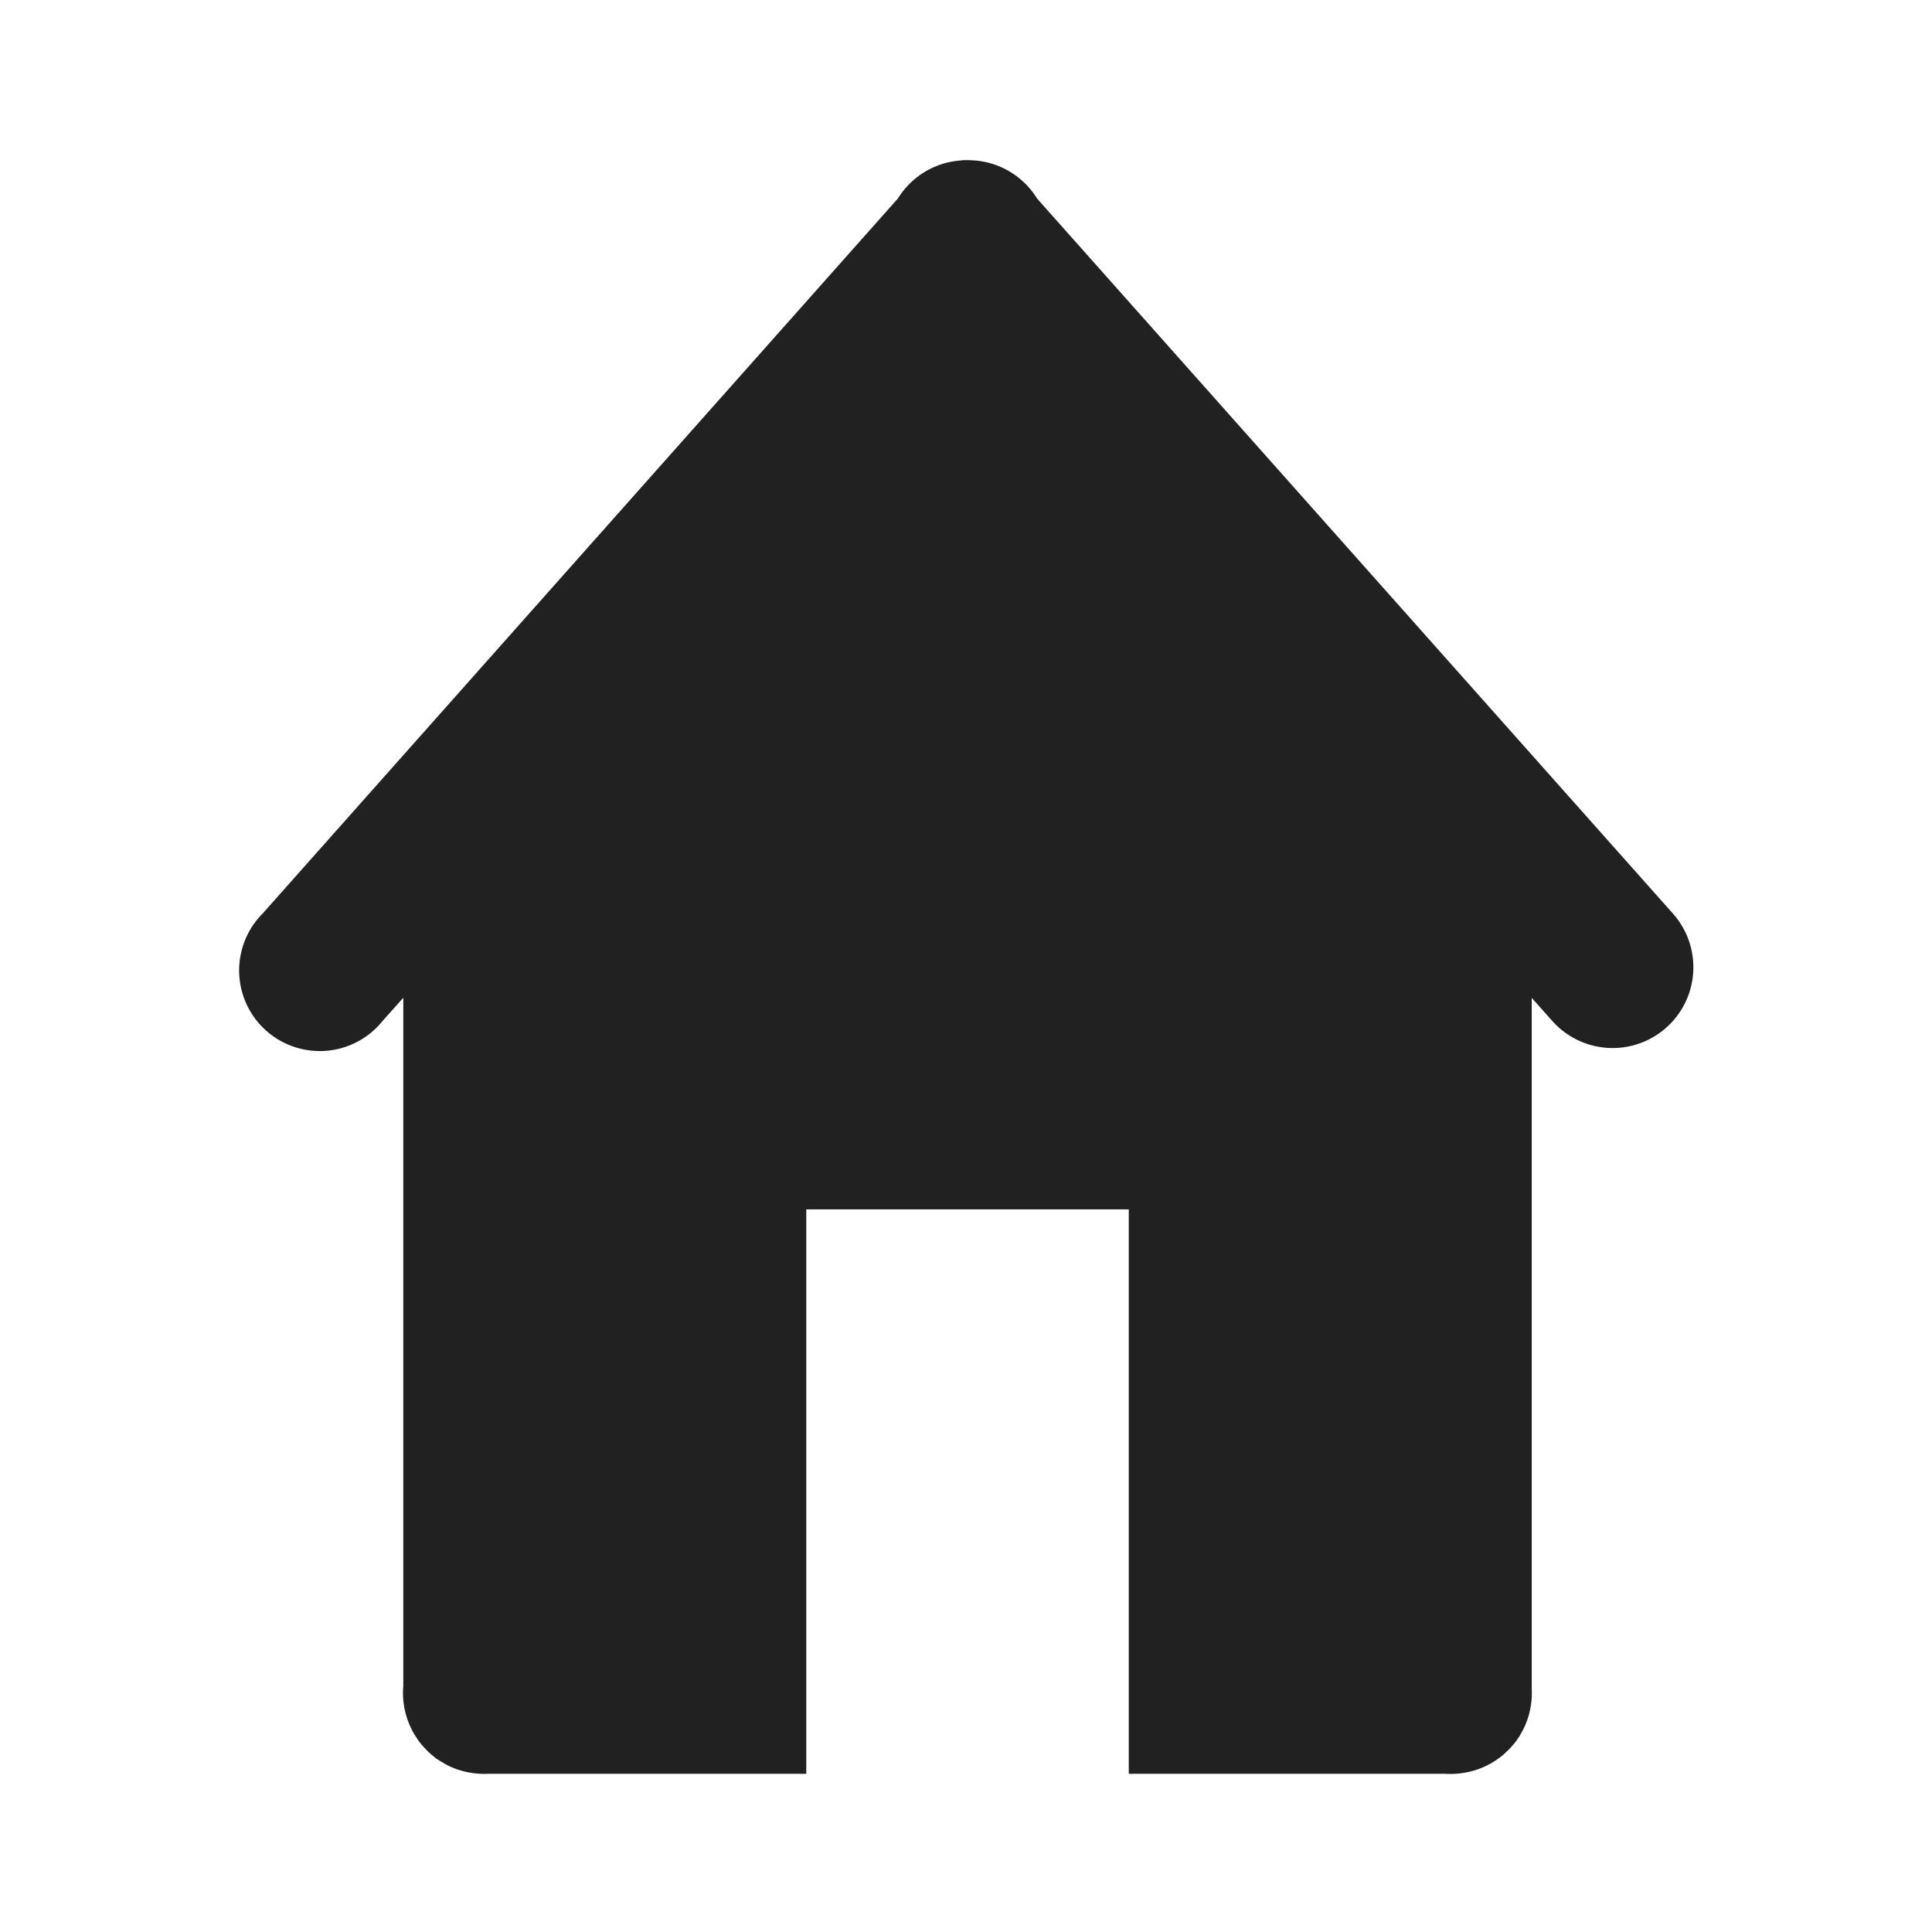 <?xml version="1.0" encoding="UTF-8" standalone="no"?>
<!-- Created with Inkscape (http://www.inkscape.org/) -->

<svg
   xmlns:dc="http://purl.org/dc/elements/1.1/"
   xmlns:cc="http://creativecommons.org/ns#"
   xmlns:rdf="http://www.w3.org/1999/02/22-rdf-syntax-ns#"
   xmlns:svg="http://www.w3.org/2000/svg"
   xmlns="http://www.w3.org/2000/svg"
   xmlns:sodipodi="http://sodipodi.sourceforge.net/DTD/sodipodi-0.dtd"
   xmlns:inkscape="http://www.inkscape.org/namespaces/inkscape"
   width="24"
   height="24"
   viewBox="0 0 6.35 6.35"
   version="1.1"
   id="svg8"
   inkscape:version="0.92.2 2405546, 2018-03-11"
   sodipodi:docname="home.svg">
  <defs
     id="defs2" />
  <sodipodi:namedview
     id="base"
     pagecolor="#ffffff"
     bordercolor="#666666"
     borderopacity="1.0"
     inkscape:pageopacity="0.0"
     inkscape:pageshadow="2"
     inkscape:zoom="11.313708"
     inkscape:cx="-15.789869"
     inkscape:cy="15.392412"
     inkscape:document-units="px"
     inkscape:current-layer="g896"
     showgrid="true"
     units="px"
     showguides="true"
     inkscape:guide-bbox="true"
     inkscape:window-width="1600"
     inkscape:window-height="836"
     inkscape:window-x="0"
     inkscape:window-y="27"
     inkscape:window-maximized="1">
    <inkscape:grid
       type="xygrid"
       id="grid815"
       empcolor="#3f3fff"
       empopacity="0.169"
       color="#3f3fff"
       opacity="0.055" />
    <sodipodi:guide
       position="1.058,7.673"
       orientation="1,0"
       id="guide817"
       inkscape:locked="false"
       inkscape:label=""
       inkscape:color="rgb(0,0,255)" />
    <sodipodi:guide
       position="5.556,5.292"
       orientation="0,1"
       id="guide819"
       inkscape:locked="false"
       inkscape:label=""
       inkscape:color="rgb(0,0,255)" />
    <sodipodi:guide
       position="5.292,2.381"
       orientation="1,0"
       id="guide821"
       inkscape:locked="false"
       inkscape:label=""
       inkscape:color="rgb(0,0,255)" />
    <sodipodi:guide
       position="6.085,1.058"
       orientation="0,1"
       id="guide823"
       inkscape:locked="false"
       inkscape:label=""
       inkscape:color="rgb(0,0,255)" />
  </sodipodi:namedview>
  <g
     inkscape:label="Layer 1"
     inkscape:groupmode="layer"
     id="layer1"
     transform="translate(0,-290.65)">
    <path
       sodipodi:nodetypes="cc"
       inkscape:connector-curvature="0"
       id="path830"
       d="m -15.081,296.206 v -2.91"
       style="fill:none;stroke:#000000;stroke-width:0.529;stroke-linecap:round;stroke-linejoin:round;stroke-miterlimit:4;stroke-dasharray:none;stroke-opacity:1" />
    <path
       sodipodi:nodetypes="cc"
       inkscape:connector-curvature="0"
       id="path832"
       d="m -13.229,291.179 -1.852,2.117"
       style="fill:none;stroke:#000000;stroke-width:0.529;stroke-linecap:round;stroke-linejoin:round;stroke-miterlimit:4;stroke-dasharray:none;stroke-opacity:1" />
    <path
       style="fill:none;stroke:#000000;stroke-width:0.529;stroke-linecap:round;stroke-linejoin:round;stroke-miterlimit:4;stroke-dasharray:none;stroke-opacity:1"
       d="m -13.229,291.179 1.852,2.117"
       id="path834"
       inkscape:connector-curvature="0"
       sodipodi:nodetypes="cc" />
    <path
       style="fill:none;stroke:#000000;stroke-width:0.529;stroke-linecap:round;stroke-linejoin:round;stroke-miterlimit:4;stroke-dasharray:none;stroke-opacity:1"
       d="m -11.377,296.206 v -2.91"
       id="path836"
       inkscape:connector-curvature="0"
       sodipodi:nodetypes="cc" />
    <path
       sodipodi:nodetypes="cccc"
       inkscape:connector-curvature="0"
       id="path838"
       d="m -12.7,296.206 v -1.852 h -1.058 v 1.852"
       style="fill:none;stroke:#000000;stroke-width:0.529;stroke-linecap:round;stroke-linejoin:round;stroke-miterlimit:4;stroke-dasharray:none;stroke-opacity:1" />
    <path
       inkscape:connector-curvature="0"
       id="path840"
       d="m -15.081,296.206 h 3.704"
       style="fill:none;stroke:#000000;stroke-width:0.529;stroke-linecap:round;stroke-linejoin:round;stroke-miterlimit:4;stroke-dasharray:none;stroke-opacity:1" />
    <g
       id="g896">
      <path
         style="color:#000000;font-style:normal;font-variant:normal;font-weight:normal;font-stretch:normal;font-size:medium;line-height:normal;font-family:sans-serif;font-variant-ligatures:normal;font-variant-position:normal;font-variant-caps:normal;font-variant-numeric:normal;font-variant-alternates:normal;font-feature-settings:normal;text-indent:0;text-align:start;text-decoration:none;text-decoration-line:none;text-decoration-style:solid;text-decoration-color:#000000;letter-spacing:normal;word-spacing:normal;text-transform:none;writing-mode:lr-tb;direction:ltr;text-orientation:mixed;dominant-baseline:auto;baseline-shift:baseline;text-anchor:start;white-space:normal;shape-padding:0;clip-rule:nonzero;display:inline;overflow:visible;visibility:visible;opacity:1;isolation:auto;mix-blend-mode:normal;color-interpolation:sRGB;color-interpolation-filters:linearRGB;solid-color:#000000;solid-opacity:1;vector-effect:none;fill:#212121;fill-opacity:1;fill-rule:nonzero;stroke:none;stroke-width:2;stroke-linecap:round;stroke-linejoin:round;stroke-miterlimit:4;stroke-dasharray:none;stroke-dashoffset:0;stroke-opacity:1;color-rendering:auto;image-rendering:auto;shape-rendering:auto;text-rendering:auto;enable-background:accumulate"
         d="M 11.951 1.986 A 1 1 0 0 0 11.918 1.99 A 1 1 0 0 0 11.137 2.461 L 3.256 11.332 A 1 1 0 1 0 4.746 12.662 L 5.002 12.375 L 5.002 20.912 C 4.991 21.043 5.005 21.174 5.045 21.299 C 5.064 21.361 5.09 21.421 5.121 21.479 C 5.122 21.481 5.124 21.484 5.125 21.486 C 5.136 21.506 5.148 21.524 5.16 21.543 C 5.167 21.554 5.174 21.565 5.182 21.576 C 5.184 21.58 5.187 21.584 5.189 21.588 C 5.204 21.608 5.22 21.628 5.236 21.646 C 5.251 21.663 5.266 21.68 5.281 21.695 C 5.289 21.704 5.297 21.712 5.305 21.721 C 5.31 21.726 5.316 21.731 5.322 21.736 C 5.346 21.758 5.371 21.779 5.396 21.799 C 5.398 21.801 5.4 21.803 5.402 21.805 C 5.428 21.823 5.455 21.84 5.482 21.855 C 5.511 21.873 5.54 21.89 5.57 21.904 C 5.661 21.947 5.757 21.976 5.855 21.99 C 5.922 22 5.989 22.003 6.057 22 L 9.928 22 C 9.952 22.002 9.976 22 10 22 L 10 15 L 14 15 L 14 22 C 14.018 22 14.036 22.001 14.055 22 L 17.926 22 C 18.017 22.006 18.109 21.999 18.199 21.98 C 18.232 21.974 18.265 21.965 18.297 21.955 C 18.361 21.935 18.422 21.909 18.48 21.877 C 18.51 21.861 18.539 21.843 18.566 21.824 C 18.593 21.805 18.62 21.785 18.645 21.764 C 18.661 21.749 18.678 21.734 18.693 21.719 C 18.702 21.711 18.71 21.703 18.719 21.695 C 18.724 21.69 18.729 21.684 18.734 21.678 C 18.756 21.654 18.777 21.629 18.797 21.604 L 18.799 21.602 C 18.814 21.581 18.828 21.56 18.842 21.539 C 18.846 21.533 18.85 21.526 18.854 21.52 C 18.854 21.518 18.855 21.517 18.855 21.516 C 18.872 21.488 18.888 21.459 18.902 21.43 C 18.945 21.339 18.974 21.243 18.988 21.145 C 18.998 21.079 19.001 21.012 18.998 20.945 L 18.998 12.377 L 19.252 12.662 A 1.001 1.001 0 1 0 20.75 11.332 L 12.863 2.463 A 1 1 0 0 0 12.055 1.988 A 1 1 0 0 0 12.051 1.988 A 1 1 0 0 0 12.047 1.988 A 1 1 0 0 0 12.018 1.986 A 1 1 0 0 0 11.996 1.986 A 1 1 0 0 0 11.951 1.986 z "
         transform="matrix(0.265,0,0,0.265,0,290.65)"
         id="path860" />
    </g>
    <g
       id="g856"
       transform="translate(23.777)">
      <path
         id="path850"
         transform="matrix(0.265,0,0,0.265,0,290.65)"
         d="m 12.025,3.986 c -0.037,-7.672e-4 -0.074,5.332e-4 -0.111,0.004 -0.041,0.005 -0.081,0.012 -0.121,0.021 -0.276,0.056 -0.516,0.226 -0.66,0.469 L 5.312,10.262 c -0.095,0.09 -0.171,0.197 -0.225,0.316 -0.005,0.013 -0.011,0.026 -0.016,0.039 -0.006,0.014 -0.011,0.029 -0.016,0.043 -0.052,0.144 -0.071,0.297 -0.055,0.449 v 9.803 c -0.011,0.13 0.003,0.262 0.043,0.387 0.019,0.062 0.045,0.122 0.076,0.18 0.001,0.003 0.003,0.005 0.004,0.008 0.011,0.019 0.023,0.038 0.035,0.057 0.007,0.011 0.014,0.022 0.021,0.033 0.003,0.004 0.005,0.008 0.008,0.012 0.015,0.02 0.031,0.04 0.047,0.059 0.014,0.017 0.029,0.033 0.045,0.049 0.008,0.009 0.015,0.017 0.023,0.025 0.006,0.005 0.012,0.01 0.018,0.016 0.024,0.022 0.048,0.043 0.074,0.062 0.002,0.002 0.004,0.004 0.006,0.006 0.026,0.018 0.053,0.035 0.08,0.051 0.028,0.018 0.058,0.034 0.088,0.049 0.09,0.043 0.186,0.072 0.285,0.086 0.067,0.01 0.134,0.013 0.201,0.01 h 3.871 c 0.024,0.002 0.048,2.35e-4 0.072,0 v -7 h 4 v 7 c 0.018,-1.42e-4 0.036,0.001 0.055,0 h 3.871 c 0.092,0.006 0.184,-5.03e-4 0.273,-0.02 0.033,-0.007 0.066,-0.015 0.098,-0.025 0.064,-0.02 0.125,-0.046 0.184,-0.078 0.03,-0.016 0.058,-0.034 0.086,-0.053 0.027,-0.019 0.053,-0.039 0.078,-0.061 0.017,-0.014 0.033,-0.029 0.049,-0.045 0.009,-0.008 0.017,-0.015 0.025,-0.023 0.005,-0.006 0.01,-0.012 0.016,-0.018 0.022,-0.024 0.043,-0.048 0.062,-0.074 0,0 0.002,-0.002 0.002,-0.002 0.015,-0.02 0.029,-0.041 0.043,-0.062 0.004,-0.006 0.008,-0.013 0.012,-0.02 6.54e-4,-0.001 0.001,-0.003 0.002,-0.004 0.017,-0.028 0.033,-0.057 0.047,-0.086 0.043,-0.09 0.072,-0.186 0.086,-0.285 0.01,-0.066 0.013,-0.133 0.01,-0.199 v -9.857 c 0.012,-0.13 -0.002,-0.262 -0.041,-0.387 -0.051,-0.172 -0.148,-0.327 -0.279,-0.449 L 12.887,4.494 C 12.711,4.183 12.383,3.99 12.025,3.986 Z"
         style="color:#000000;font-style:normal;font-variant:normal;font-weight:normal;font-stretch:normal;font-size:medium;line-height:normal;font-family:sans-serif;font-variant-ligatures:normal;font-variant-position:normal;font-variant-caps:normal;font-variant-numeric:normal;font-variant-alternates:normal;font-feature-settings:normal;text-indent:0;text-align:start;text-decoration:none;text-decoration-line:none;text-decoration-style:solid;text-decoration-color:#000000;letter-spacing:normal;word-spacing:normal;text-transform:none;writing-mode:lr-tb;direction:ltr;text-orientation:mixed;dominant-baseline:auto;baseline-shift:baseline;text-anchor:start;white-space:normal;shape-padding:0;clip-rule:nonzero;display:inline;overflow:visible;visibility:visible;opacity:1;isolation:auto;mix-blend-mode:normal;color-interpolation:sRGB;color-interpolation-filters:linearRGB;solid-color:#000000;solid-opacity:1;vector-effect:none;fill:#000000;fill-opacity:1;fill-rule:nonzero;stroke:none;stroke-width:2;stroke-linecap:round;stroke-linejoin:round;stroke-miterlimit:4;stroke-dasharray:none;stroke-dashoffset:0;stroke-opacity:1;color-rendering:auto;image-rendering:auto;shape-rendering:auto;text-rendering:auto;enable-background:accumulate"
         inkscape:connector-curvature="0" />
      <path
         style="fill:none;stroke:#020000;stroke-width:0.529;stroke-linecap:round;stroke-linejoin:round;stroke-miterlimit:4;stroke-dasharray:none;stroke-opacity:1"
         d="m 3.175,291.444 -2.117,2.381"
         id="path852"
         inkscape:connector-curvature="0"
         sodipodi:nodetypes="cc" />
      <path
         sodipodi:nodetypes="cc"
         inkscape:connector-curvature="0"
         id="path854"
         d="m 3.175,291.444 2.117,2.381"
         style="fill:none;stroke:#020000;stroke-width:0.529;stroke-linecap:round;stroke-linejoin:round;stroke-miterlimit:4;stroke-dasharray:none;stroke-opacity:1" />
    </g>
  </g>
</svg>
